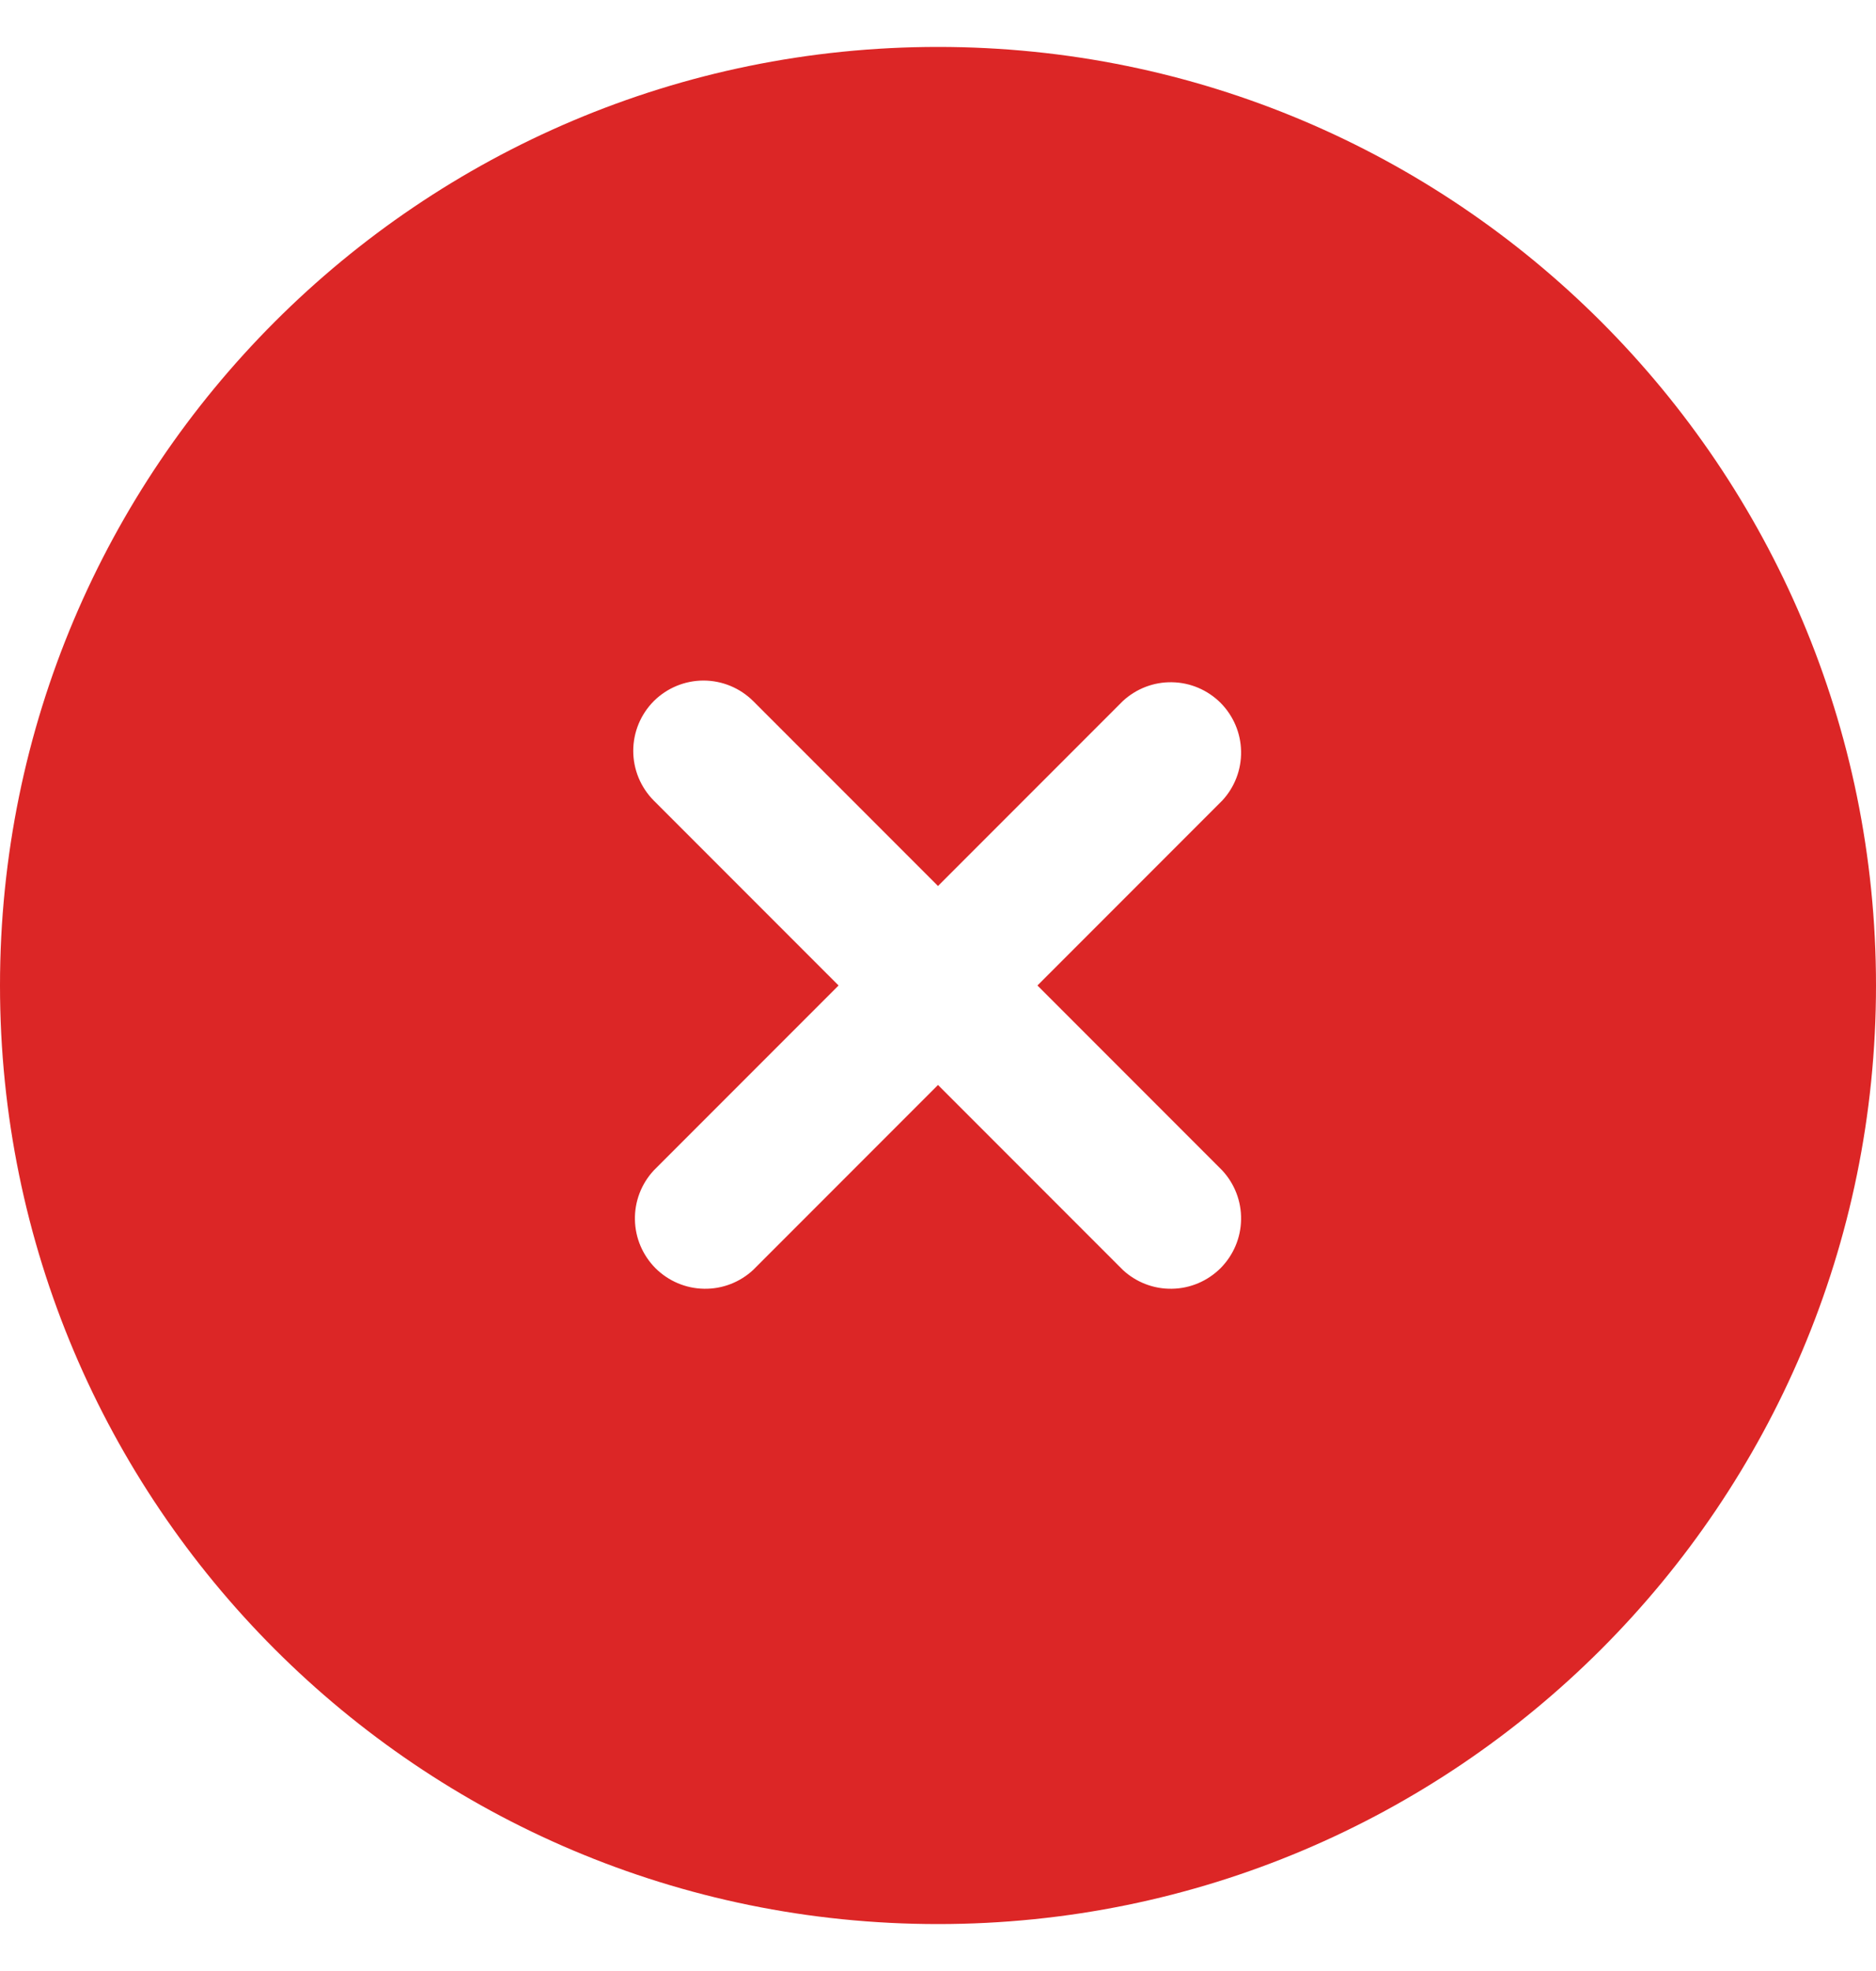 <svg width="20" height="21" viewBox="0 0 20 21" fill="none" xmlns="http://www.w3.org/2000/svg">
<path fill-rule="evenodd" clip-rule="evenodd" d="M20 10.5C20 16.023 15.523 20.5 10 20.5C4.477 20.5 0 16.023 0 10.5C0 4.977 4.477 0.5 10 0.5C15.523 0.5 20 4.977 20 10.5ZM6.97 7.47C7.111 7.33 7.301 7.251 7.5 7.251C7.699 7.251 7.889 7.33 8.03 7.47L10 9.44L11.97 7.47C12.112 7.338 12.3 7.265 12.495 7.269C12.689 7.272 12.874 7.351 13.012 7.488C13.149 7.626 13.228 7.811 13.231 8.005C13.235 8.2 13.162 8.388 13.03 8.53L11.06 10.5L13.03 12.47C13.162 12.612 13.235 12.8 13.231 12.995C13.228 13.189 13.149 13.374 13.012 13.512C12.874 13.649 12.689 13.728 12.495 13.731C12.3 13.735 12.112 13.662 11.97 13.53L10 11.56L8.03 13.53C7.888 13.662 7.7 13.735 7.505 13.731C7.311 13.728 7.126 13.649 6.988 13.512C6.851 13.374 6.772 13.189 6.769 12.995C6.765 12.8 6.838 12.612 6.97 12.47L8.94 10.5L6.97 8.53C6.83 8.389 6.751 8.199 6.751 8C6.751 7.801 6.83 7.611 6.97 7.47Z" fill="#DC2626"/>
</svg>
